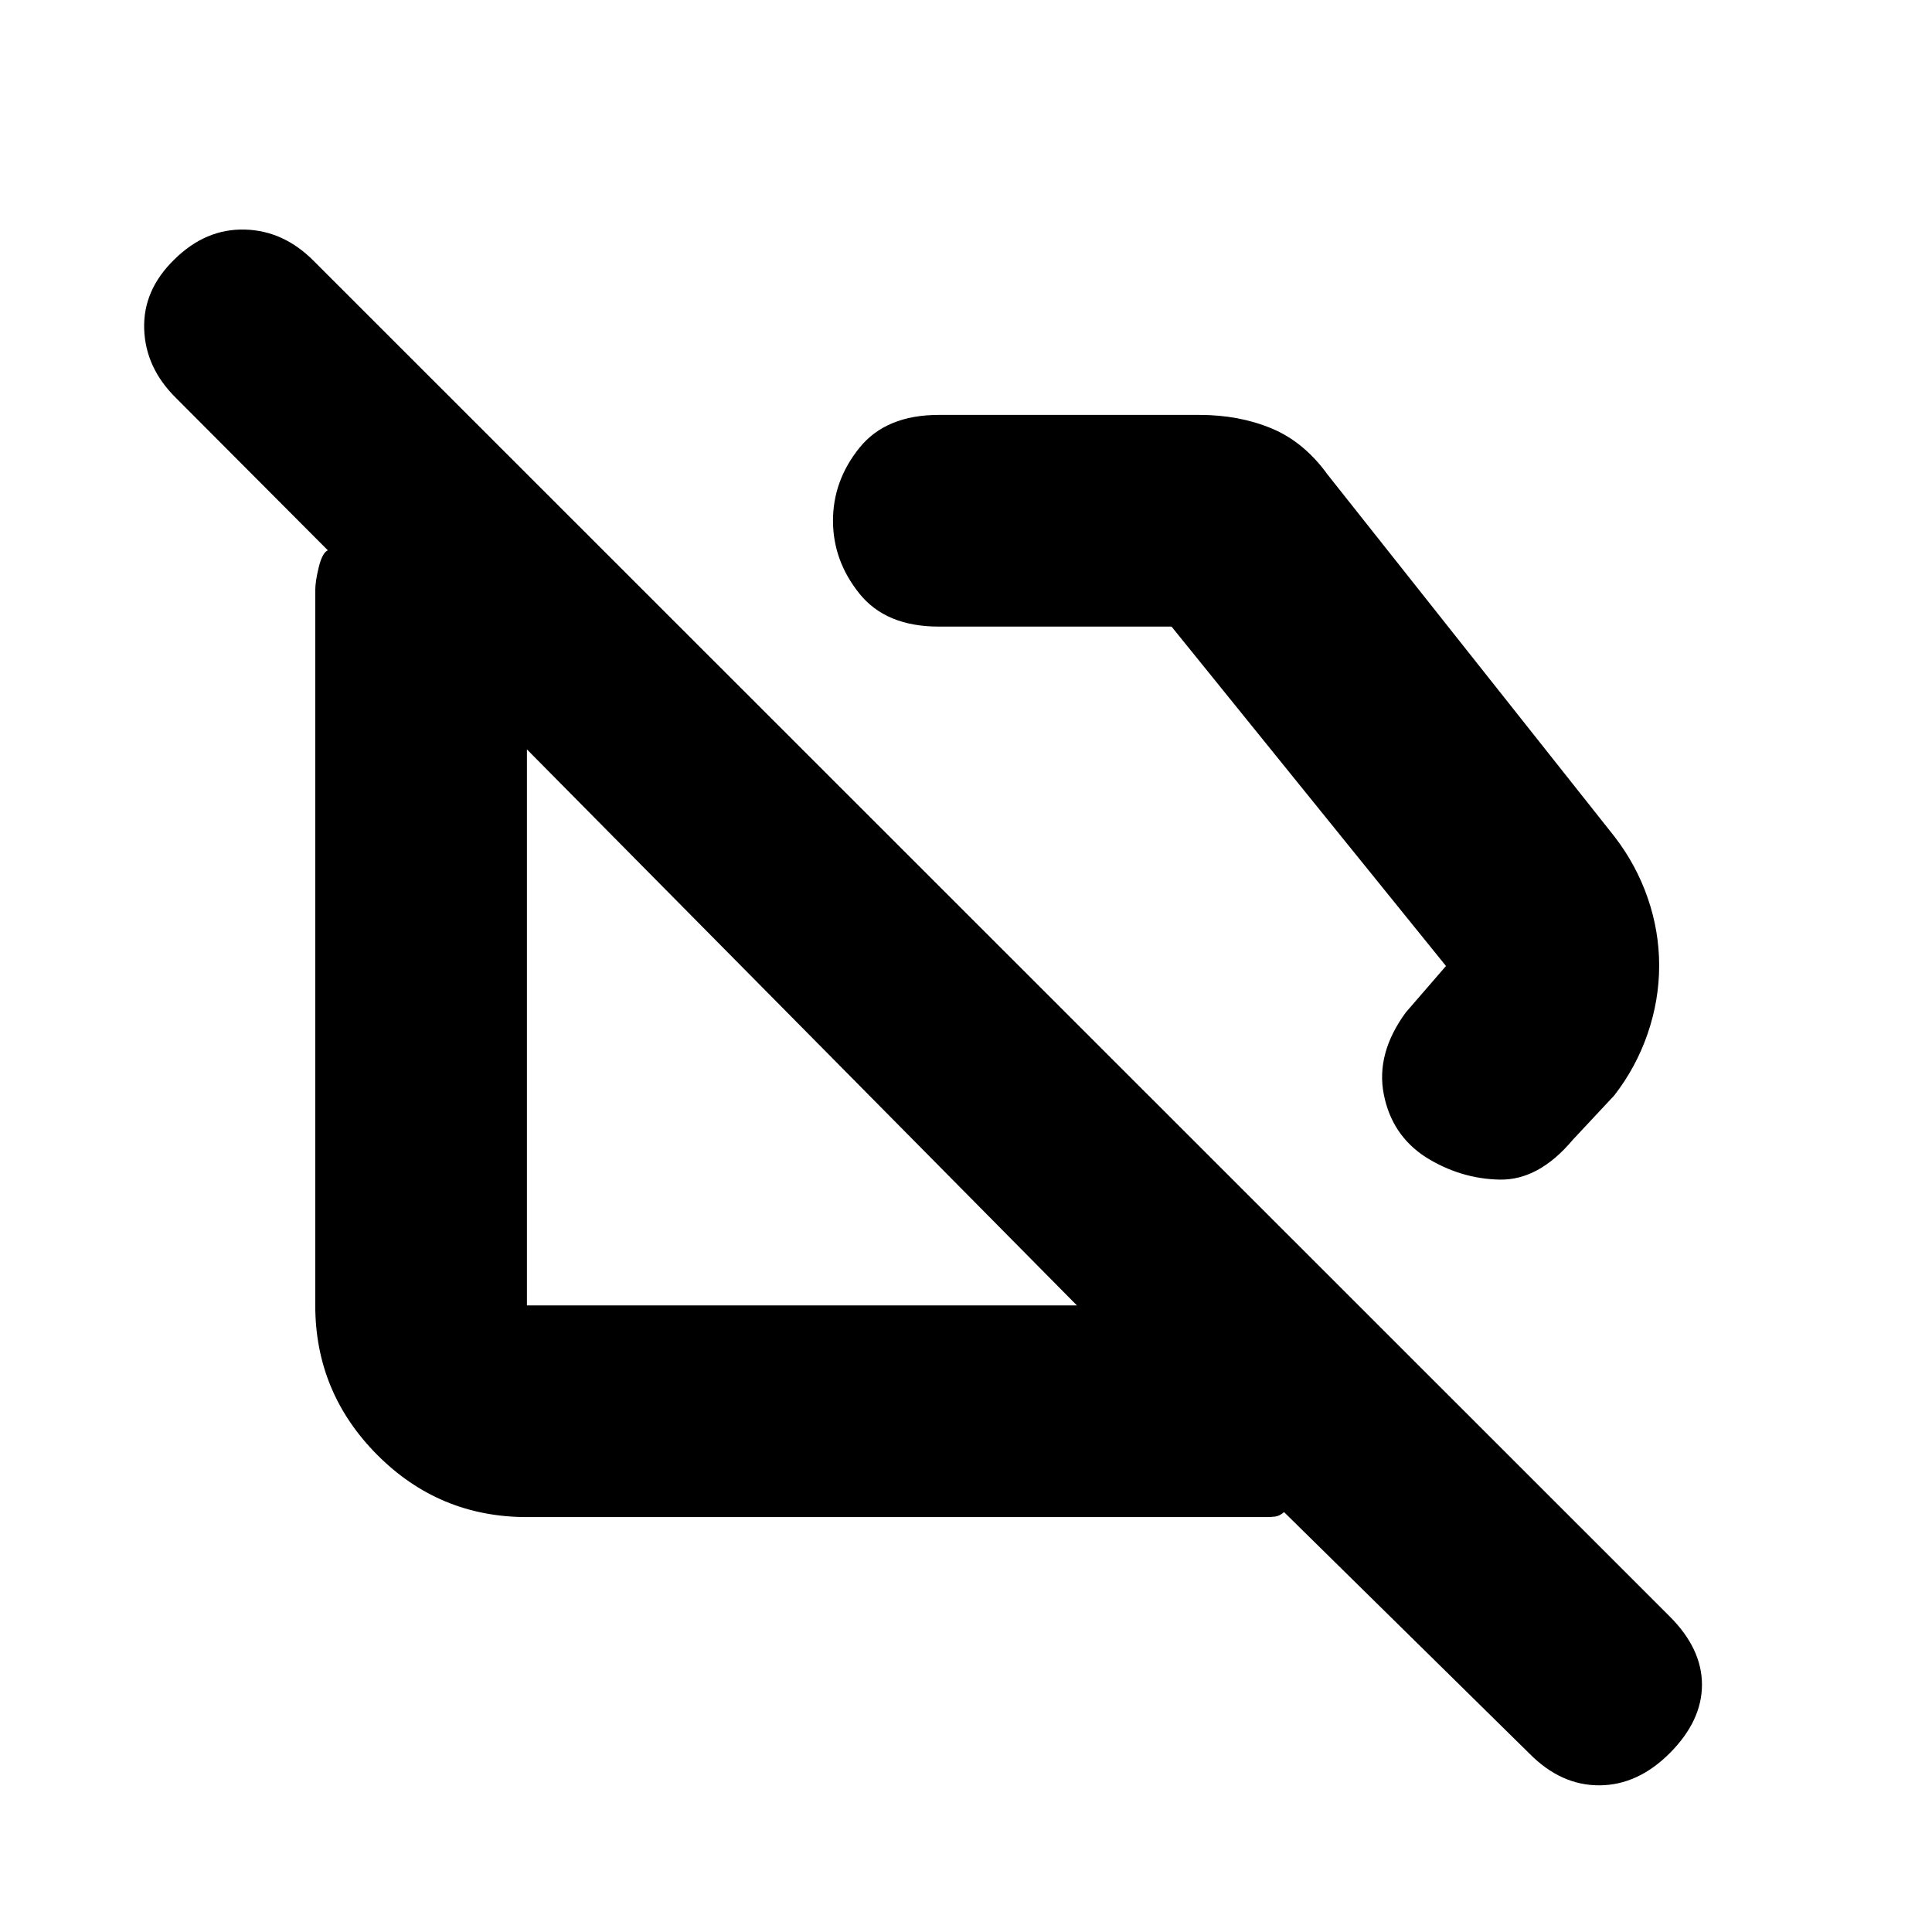 <svg xmlns="http://www.w3.org/2000/svg" height="20" viewBox="0 -960 960 960" width="20"><path d="M781.54-393.67q-16.95 20.19-36.39 19.81-19.43-.38-36.63-11.1-16.95-10.95-20.93-31.29-3.98-20.34 10.98-40.73L718.5-480 582.13-648.65H466.5q-26.29 0-39.44-16.36-13.15-16.37-13.15-36.27 0-19.89 13.15-36.22t39.44-16.33h129.54q19.66 0 35.77 6.7 16.1 6.7 27.78 22.85L802.24-544.3q10.78 13.99 16.49 30.46 5.7 16.47 5.7 33.64 0 17.16-5.73 33.85-5.74 16.7-16.62 30.71l-20.54 21.97Zm-519.71 187.5q-43.63 0-74.41-30.94-30.77-30.94-30.77-74.24v-355.3q0-4.43 1.74-11.53t4.5-8.39L87.5-762.2q-15.24-15-15.86-34.37-.62-19.38 15.12-34.63 15.5-15.23 34.88-14.73 19.38.5 34.38 15.73L829.7-156.76q16 16 16 33.88 0 17.88-15.88 33.88-15.89 16-35 16.12-19.12.12-34.8-15.72L638.04-208.65q-2.28 2-4.5 2.24-2.21.24-4.13.24H261.83Zm125.26-254.44Zm163.87-78.15Zm-15.85 227.41L261.83-587.63v276.28h273.28Z"/></svg>